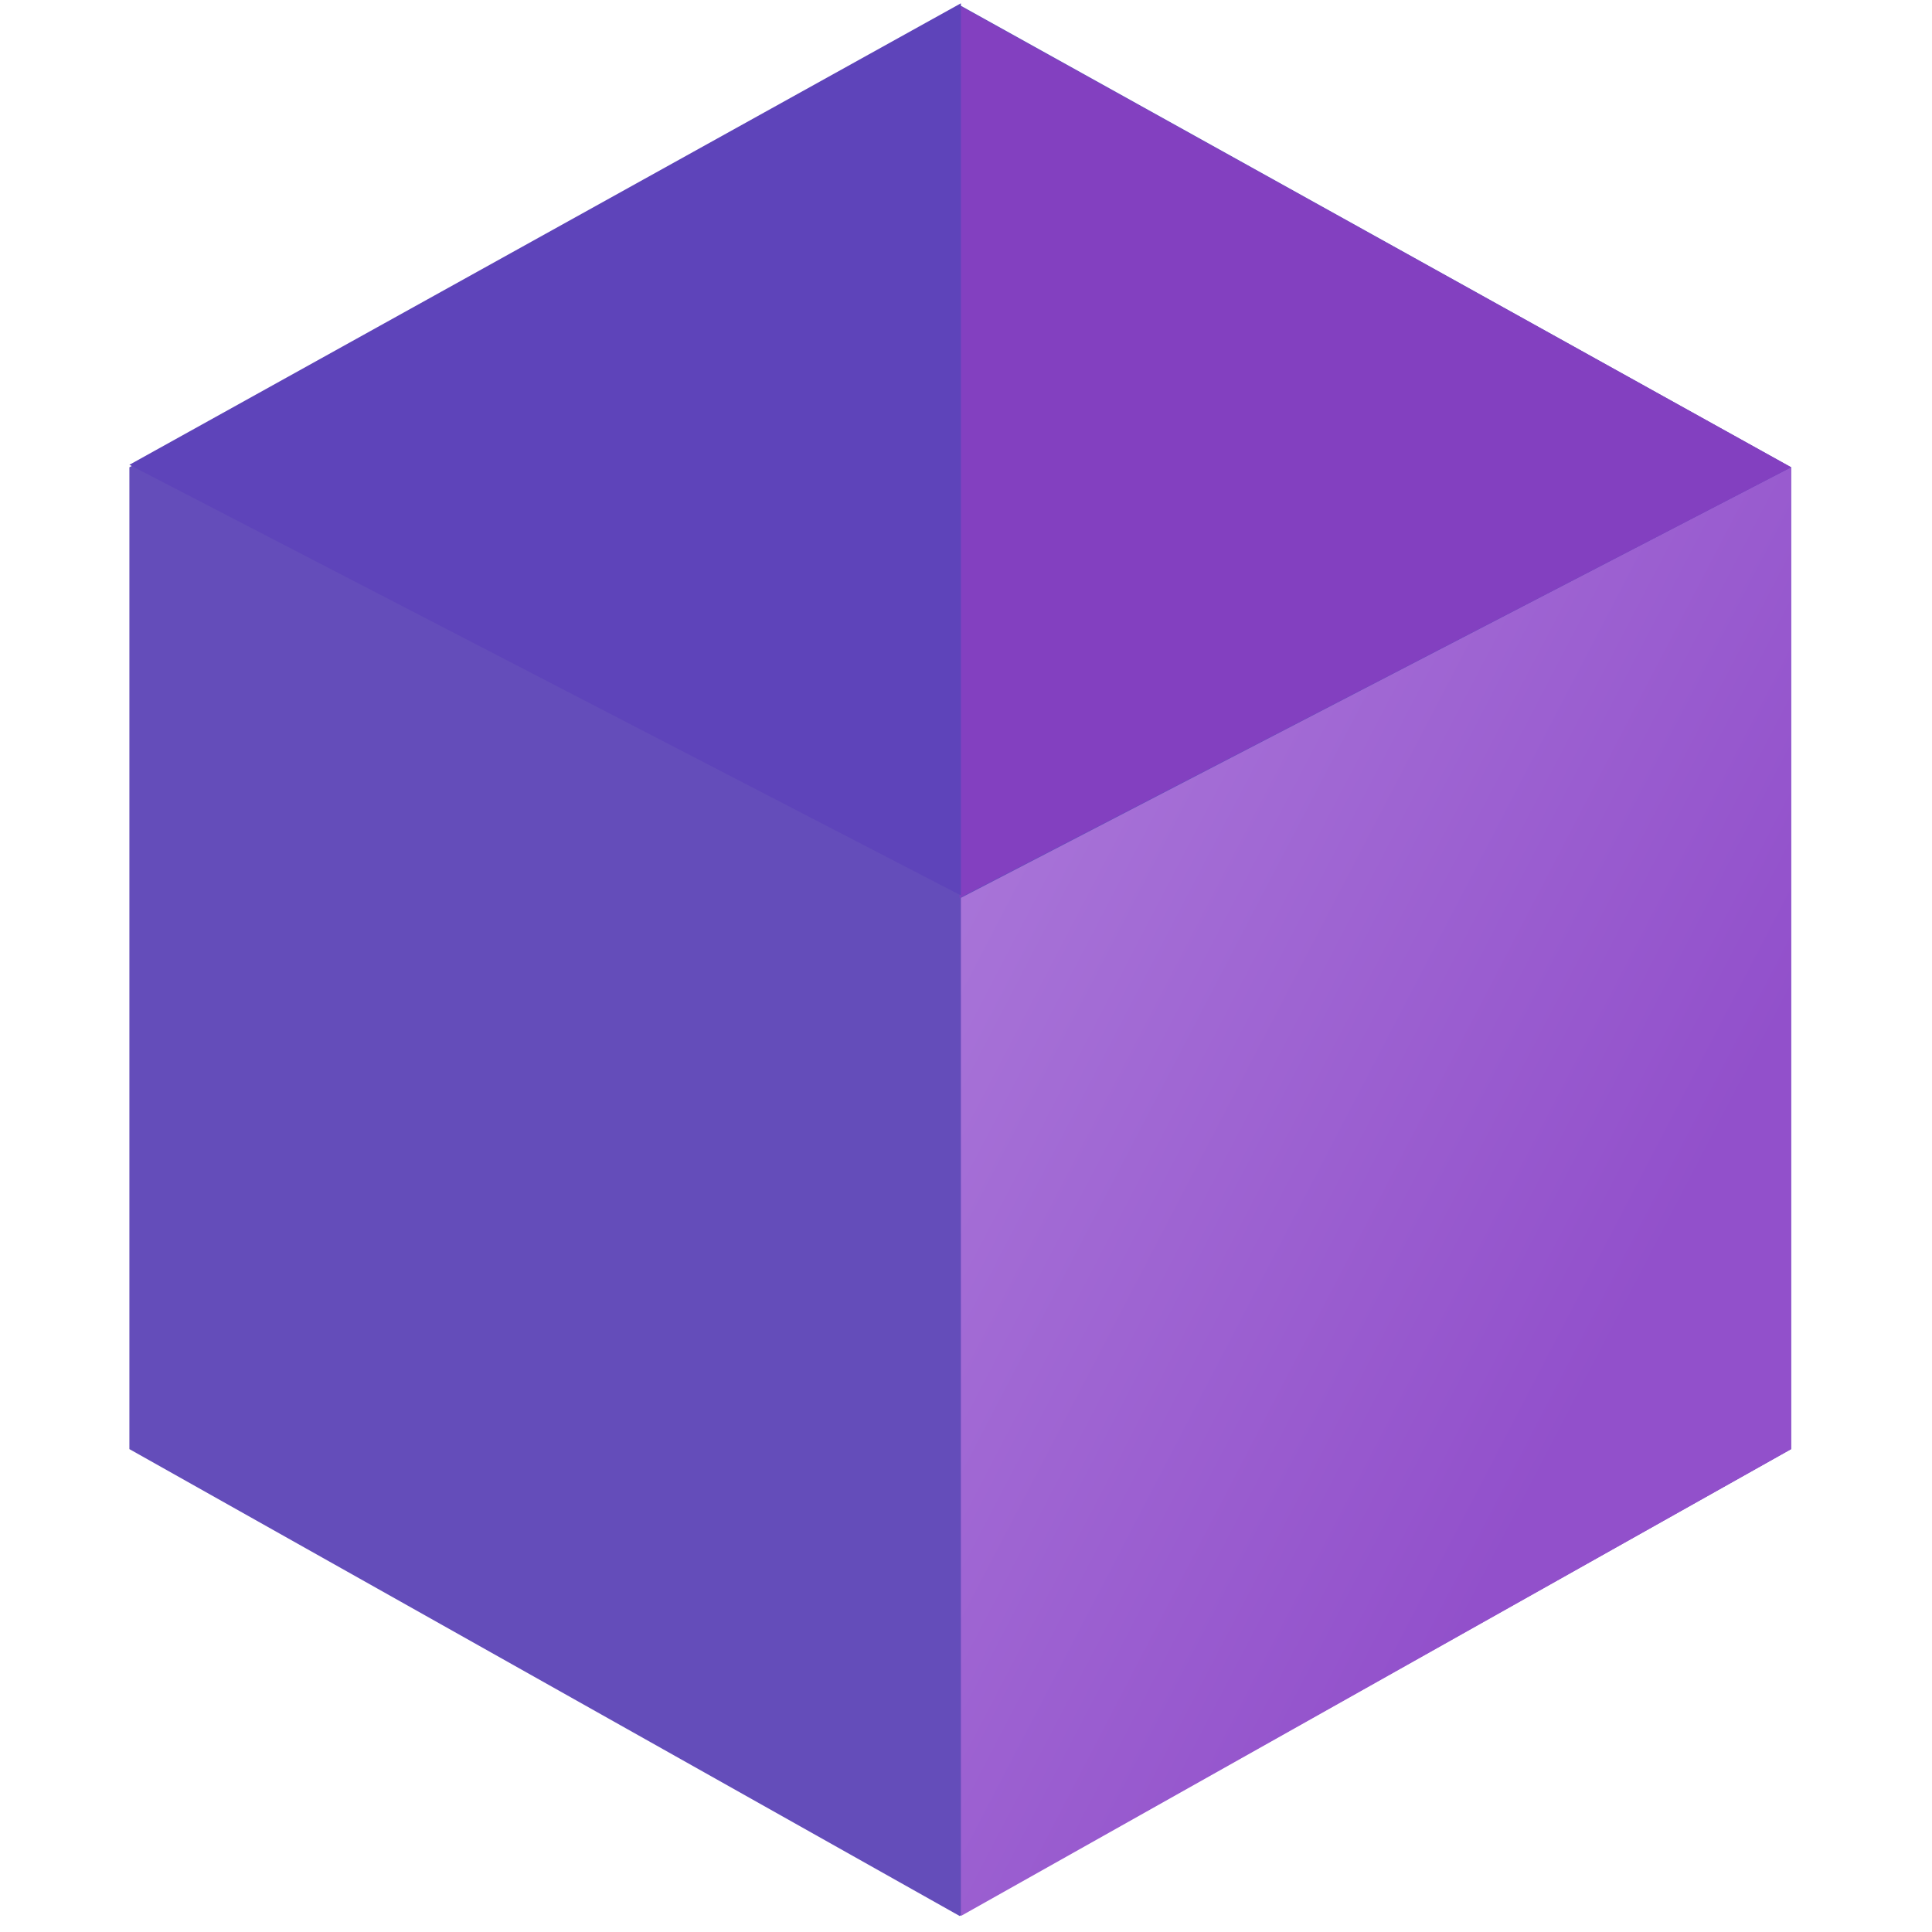 <?xml version="1.0" encoding="UTF-8" standalone="no" ?>
<!DOCTYPE svg PUBLIC "-//W3C//DTD SVG 1.1//EN" "http://www.w3.org/Graphics/SVG/1.1/DTD/svg11.dtd">
<svg xmlns="http://www.w3.org/2000/svg" xmlns:xlink="http://www.w3.org/1999/xlink" version="1.1" width="20" height="20" viewBox="0 0 20 20" xml:space="preserve">
<desc>Created with Fabric.js 5.3.0</desc>
<defs>
</defs>
<g transform="matrix(0.099 0 0 0.099 9.947 9.947)" id="Pu22_1iBjCsiLNmW63S7T"  >
<g style=""   >
		<g transform="matrix(-1 0 0 1 -0.065 -0)" id="8HQDfIG3BVxnxcMMtQC37"  >
<path style="stroke: rgb(159,195,233); stroke-width: 0; stroke-dasharray: none; stroke-linecap: butt; stroke-dashoffset: 0; stroke-linejoin: miter; stroke-miterlimit: 4; fill: rgb(100,77,186); fill-rule: nonzero; opacity: 1;"  transform=" translate(0, 0)" d="M -86.88 51.051 L -86.88 -51.614 L -0.065 -99.871 L 86.88 -51.614 L 86.88 51.051 L 0.065 99.871 z" stroke-linecap="round" />
</g>
		<g transform="matrix(1 0 0 1 43.408 24.128)" id="qesngomPlMf3pQcUQWrYU"  >
<linearGradient id="SVGID_4" gradientUnits="userSpaceOnUse" gradientTransform="matrix(1 0 0 1 -43.408 -75.743)"  x1="0" y1="42.588" x2="73.981" y2="81.09">
<stop offset="0%" style="stop-color:rgb(168,116,216);stop-opacity: 1"/>
<stop offset="100%" style="stop-color:rgb(146,80,203);stop-opacity: 1"/>
</linearGradient>
<path style="stroke: rgb(159,195,233); stroke-width: 0; stroke-dasharray: none; stroke-linecap: butt; stroke-dashoffset: 0; stroke-linejoin: miter; stroke-miterlimit: 4; fill: url(#SVGID_4); fill-rule: nonzero; opacity: 1;"  transform=" translate(-0, -0)" d="M -43.408 -30.717 L 43.408 -75.743 L 43.408 26.923 L -43.408 75.743 z" stroke-linecap="round" />
</g>
		<g transform="matrix(1 0 0 1 43.343 -53.23)" id="I0zvYdgMviz6T-weQO7Kb"  >
<path style="stroke: rgb(159,195,233); stroke-width: 0; stroke-dasharray: none; stroke-linecap: butt; stroke-dashoffset: 0; stroke-linejoin: miter; stroke-miterlimit: 4; fill: rgb(131,64,192); fill-rule: nonzero; opacity: 1;"  transform=" translate(-0, 0)" d="M -43.472 -46.641 L 43.472 1.615 L -43.472 46.641 z" stroke-linecap="round" />
</g>
		<g transform="matrix(-1 0 0 1 -43.472 -53.488)" id="vi4sNlrZ--dvx6bf7Omp9"  >
<path style="stroke: rgb(159,195,233); stroke-width: 0; stroke-dasharray: none; stroke-linecap: butt; stroke-dashoffset: 0; stroke-linejoin: miter; stroke-miterlimit: 4; fill: rgb(94,68,186); fill-rule: nonzero; opacity: 1;"  transform=" translate(-0, 0)" d="M -43.472 -46.641 L 43.472 1.615 L -43.472 46.641 z" stroke-linecap="round" />
</g>
</g>
</g>
</svg>